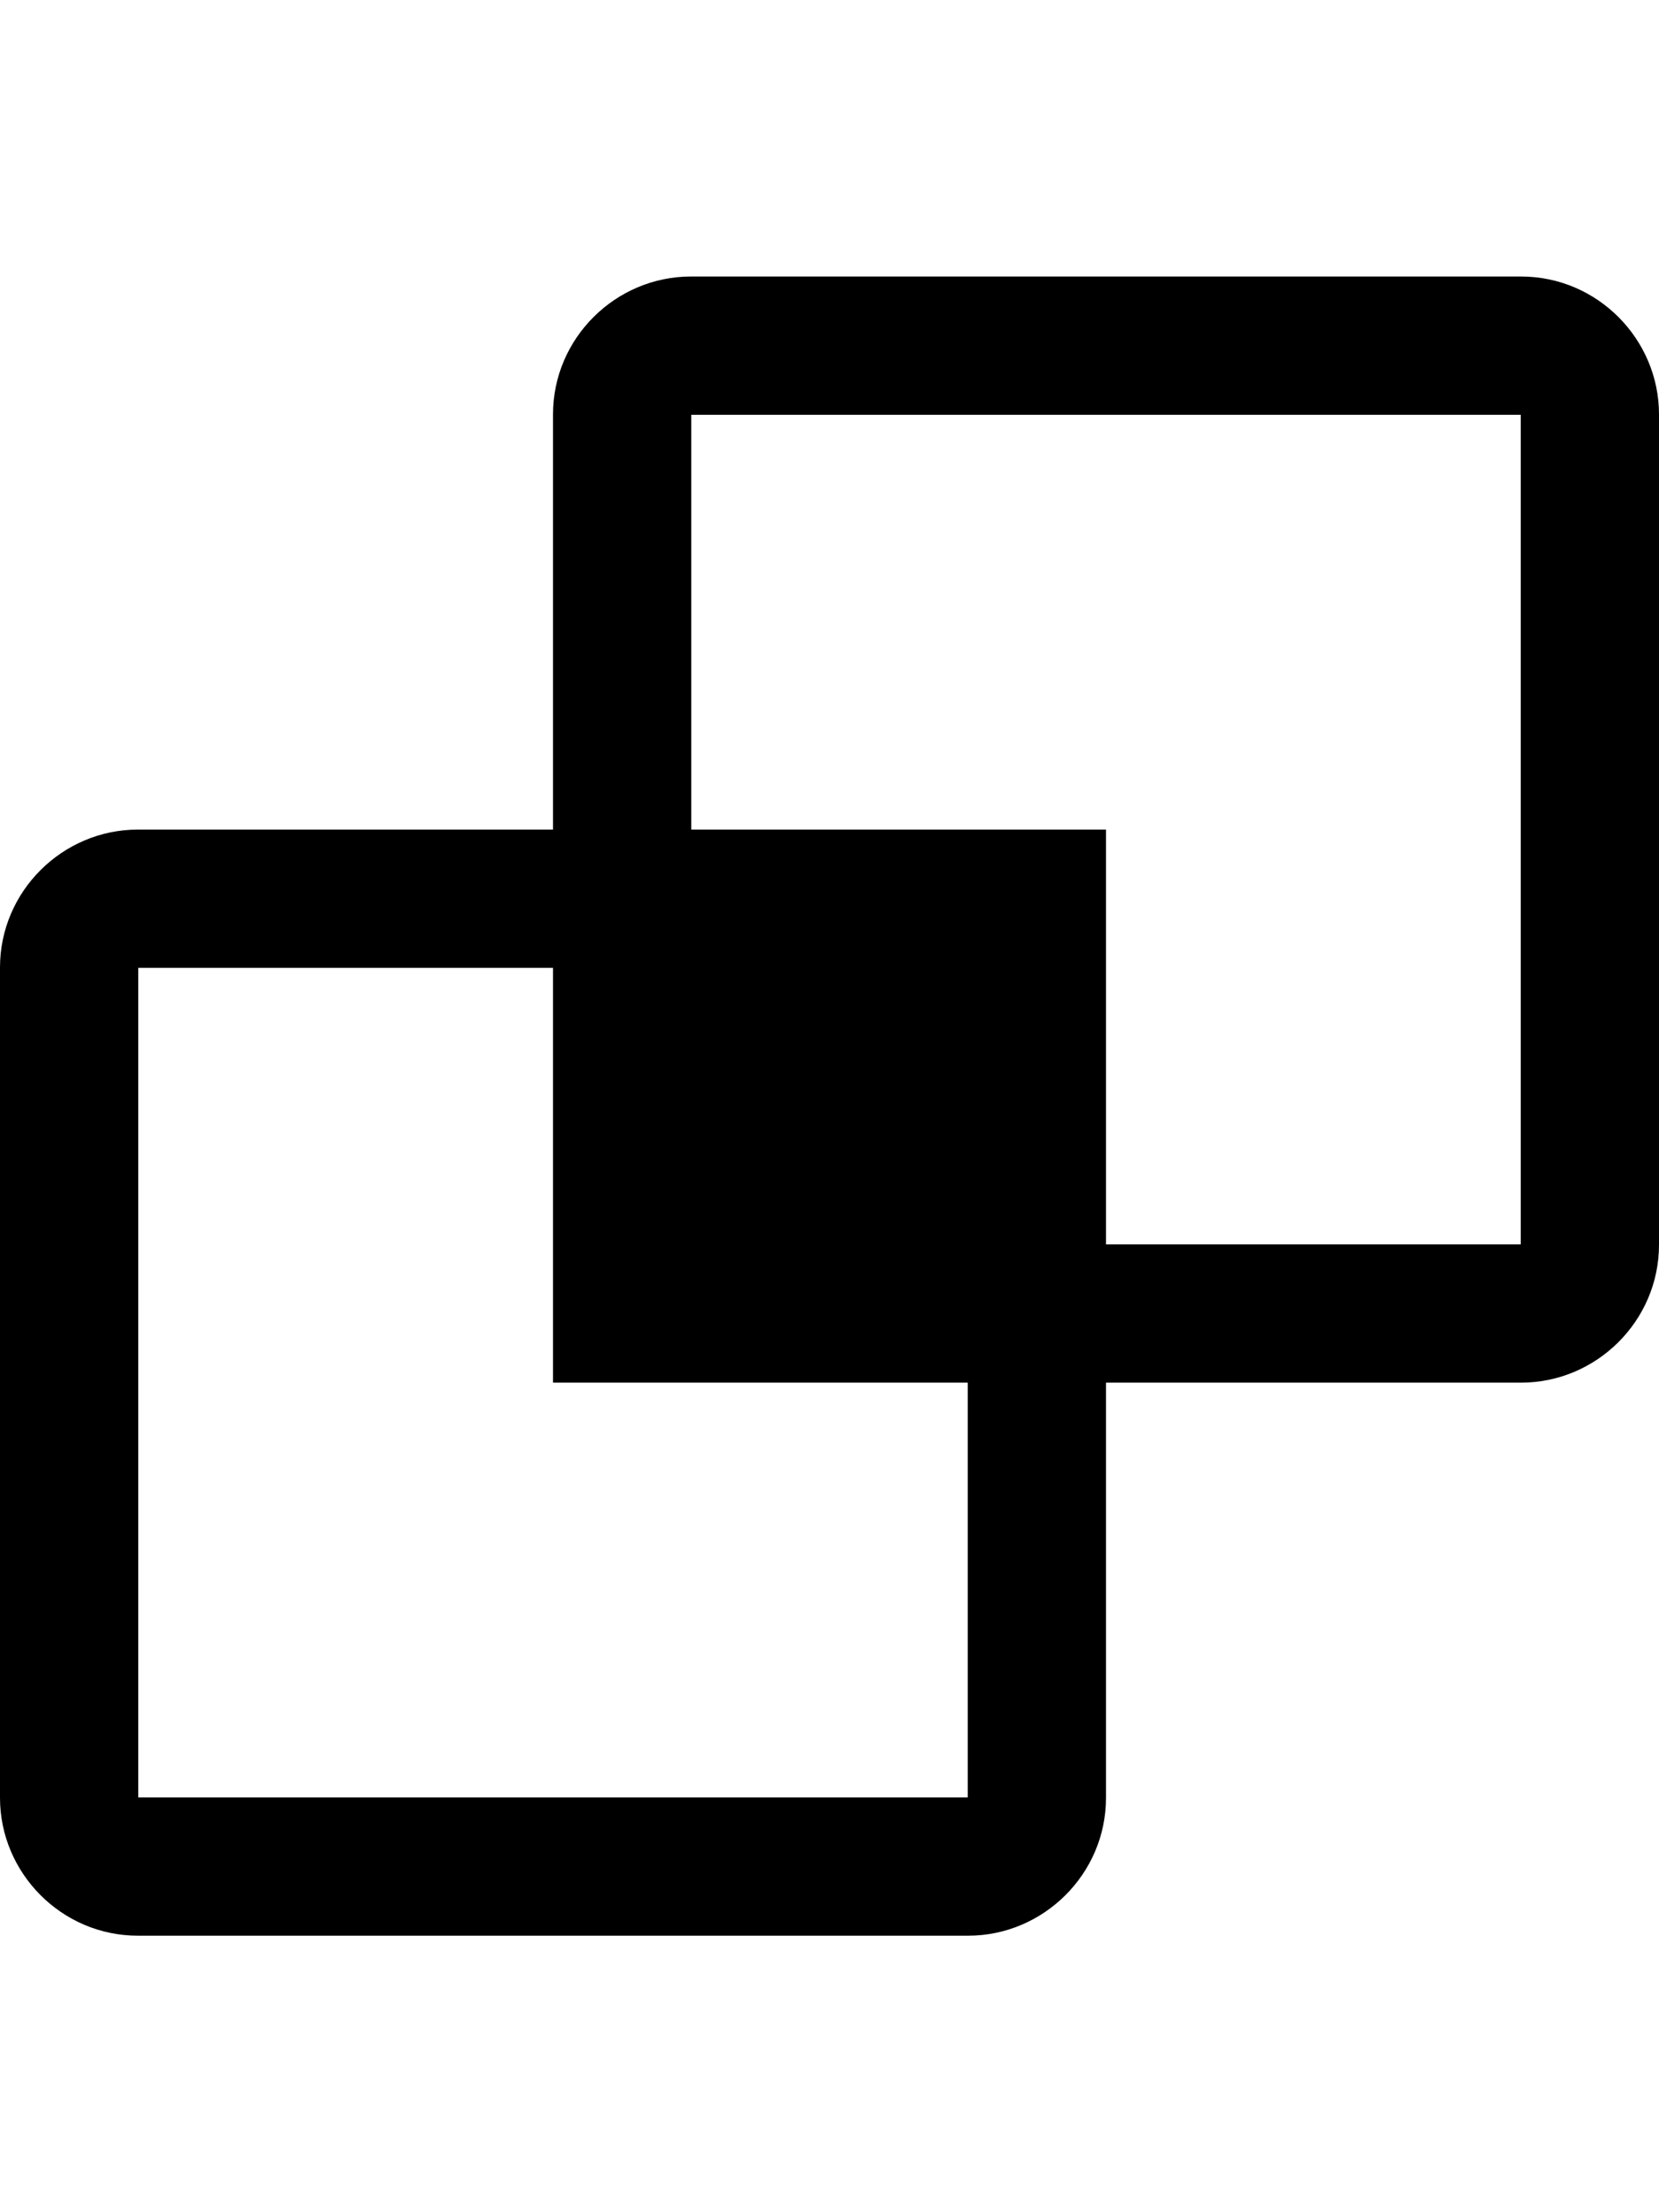 <?xml version="1.0" encoding="UTF-8" standalone="no"?>
<svg width="12px" height="16px" viewBox="0 0 12 16" version="1.1" xmlns="http://www.w3.org/2000/svg" xmlns:xlink="http://www.w3.org/1999/xlink">
    <defs></defs>
    <g id="production" stroke="none" stroke-width="1" fill="none" fill-rule="evenodd">
        <g id="difference" fill="#000000">
            <path d="M4,6 L0.997,6 C0.453,6 0,6.446 0,6.997 L0,13.003 C0,13.547 0.446,14 0.997,14 L7.003,14 C7.547,14 8,13.554 8,13.003 L8,10 L11.003,10 C11.547,10 12,9.554 12,9.003 L12,2.997 C12,2.453 11.554,2 11.003,2 L4.997,2 C4.453,2 4,2.446 4,2.997 L4,6 Z M1,7 L4,7 L4,10 L7,10 L7,13 L1,13 L1,7 Z M11,9 L8,9 L8,6 L5,6 L5,3 L11,3 L11,9 Z" id="Shape"></path>
        </g>
    </g>
</svg>